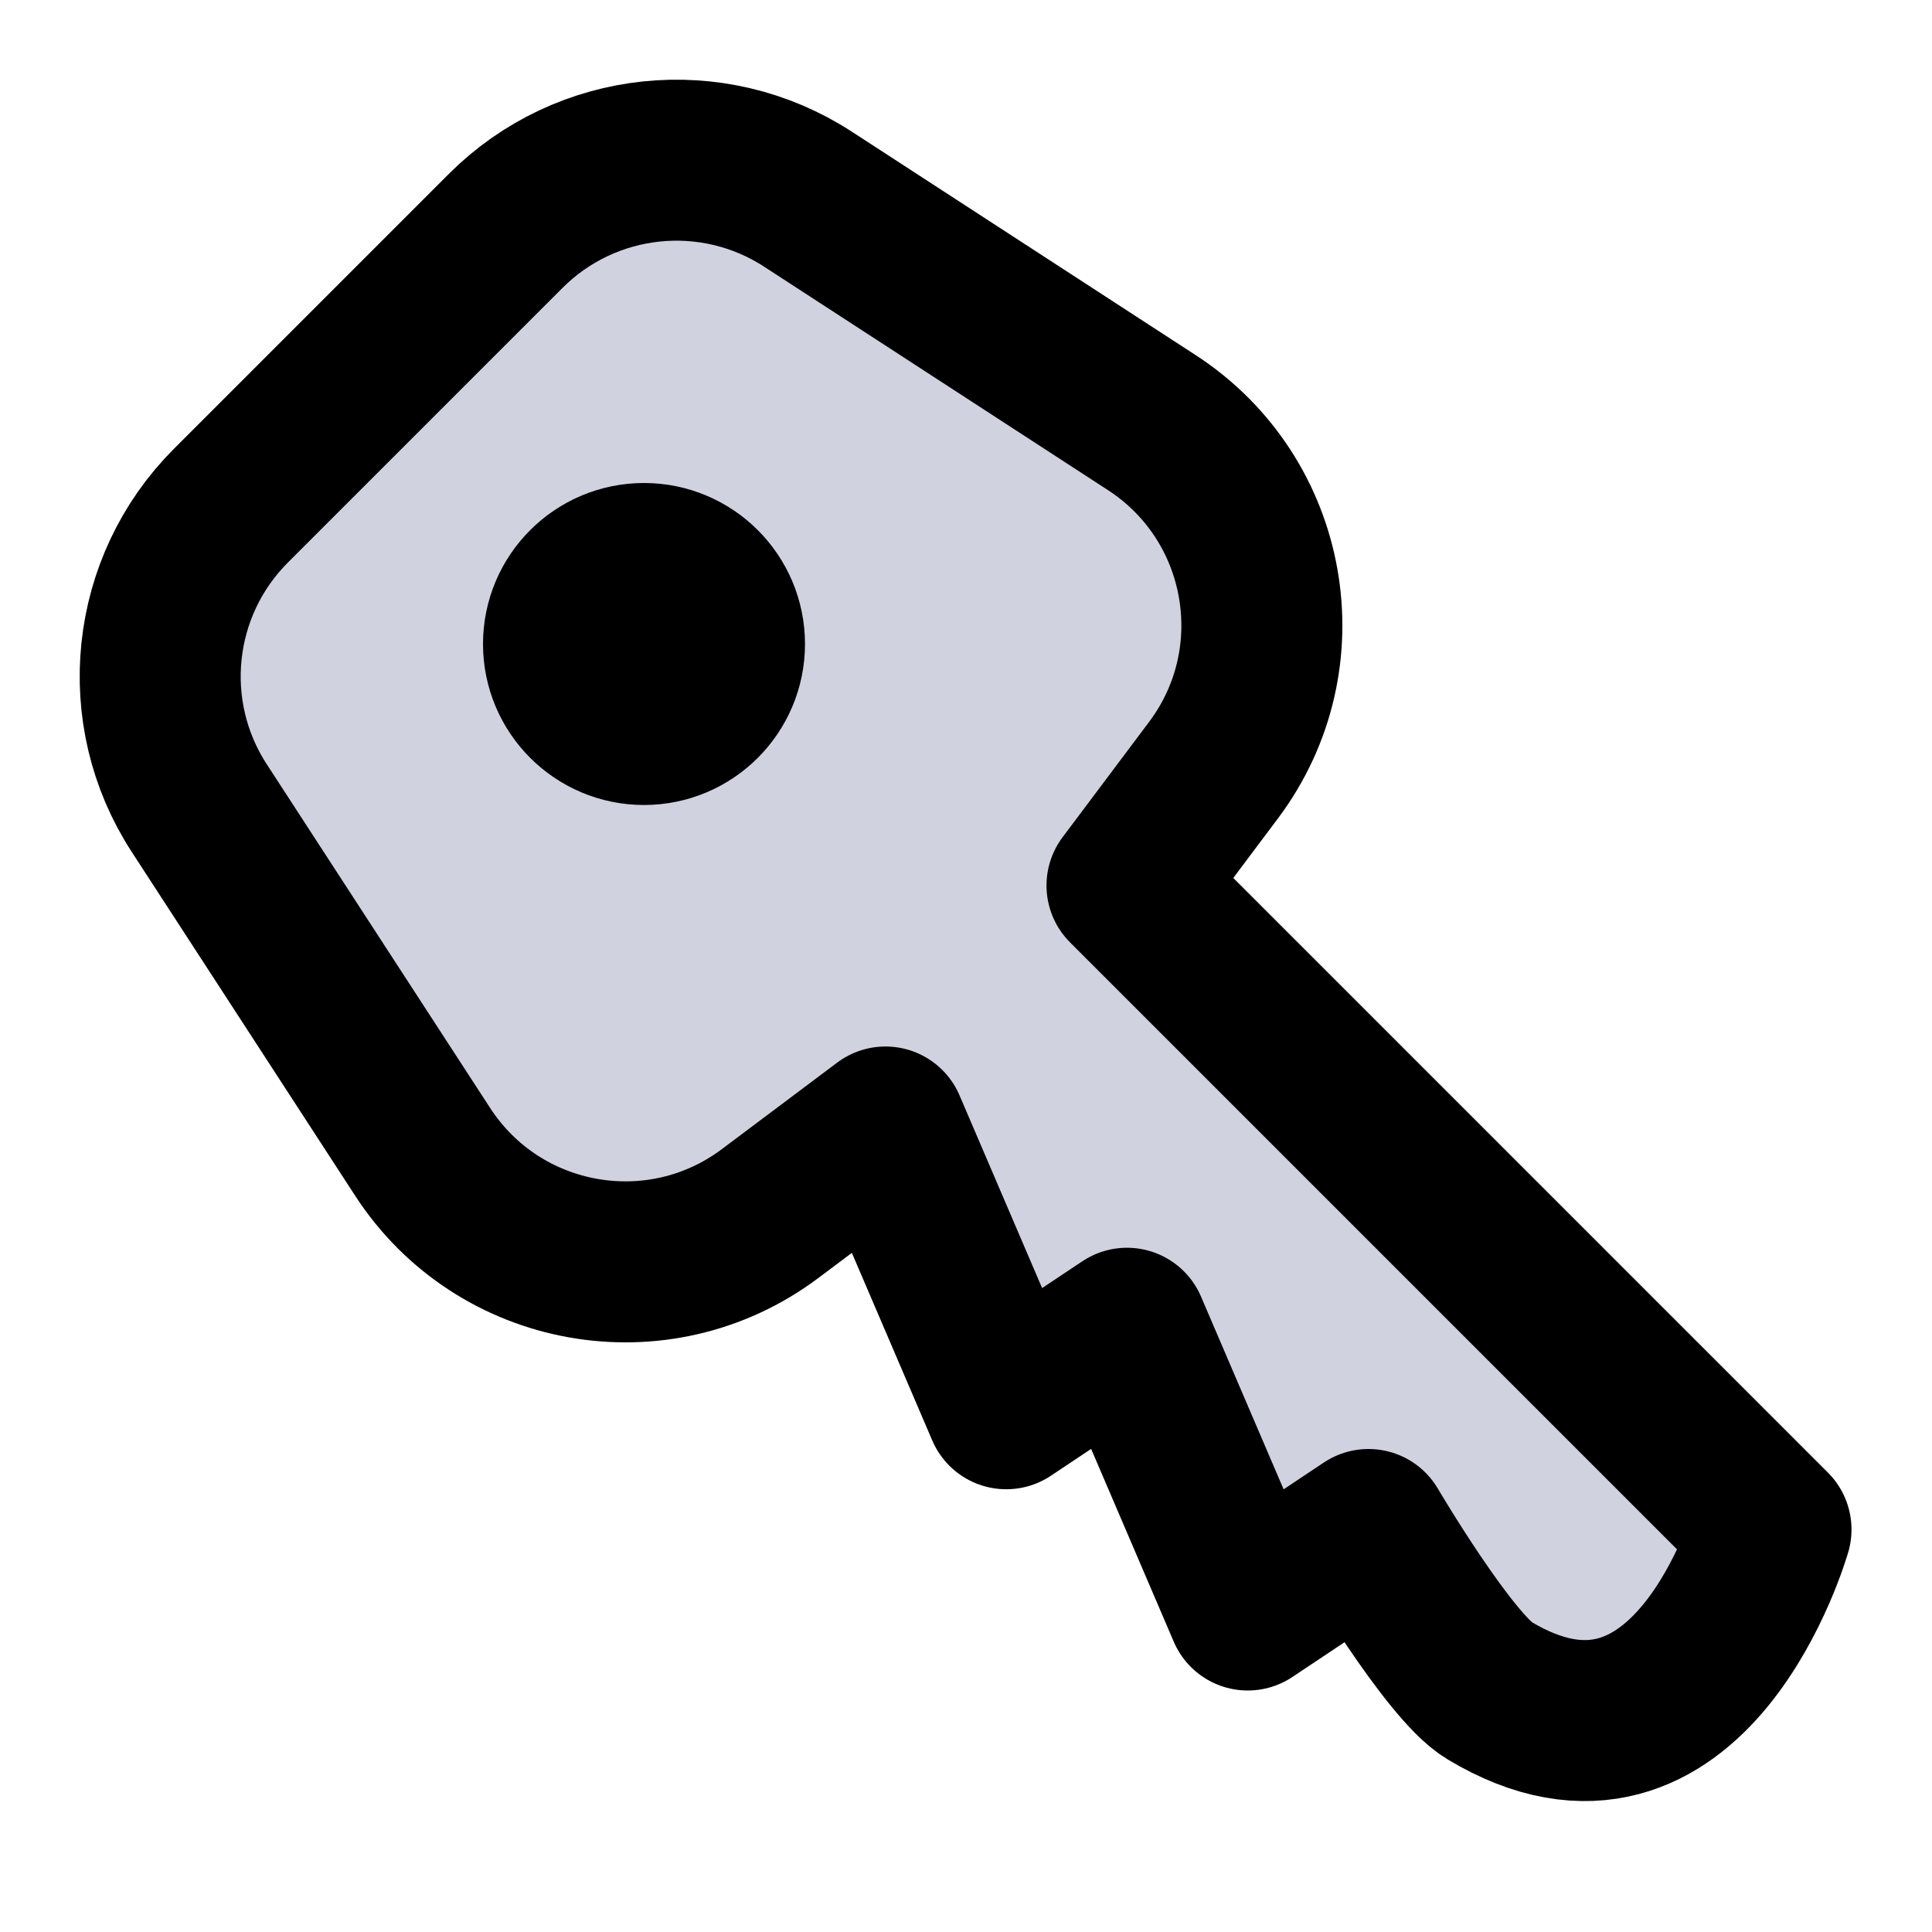 <svg viewBox="0 0 24 24" fill="none" xmlns="http://www.w3.org/2000/svg">
<path fill-rule="evenodd" clip-rule="evenodd" d="M10.038 2.475C8.85 1.702 7.283 1.867 6.281 2.869L2.869 6.281C1.867 7.283 1.702 8.85 2.475 10.038L5.251 14.31C6.198 15.765 8.178 16.117 9.567 15.075L11 14L12.5 17.5L14 16.5L15.5 20L17 19C17 19 18 20.7 18.5 21C21 22.5 22 19 22 19L14 11L15.075 9.567C16.117 8.178 15.765 6.198 14.31 5.251L10.038 2.475ZM8 9C8.552 9 9 8.552 9 8C9 7.448 8.552 7 8 7C7.448 7 7 7.448 7 8C7 8.552 7.448 9 8 9Z" fill="#D0D2E0" class="icon-light-fill icon-dark-stroke" stroke="currentColor" stroke-width="2" stroke-linejoin="round"/>
</svg>
